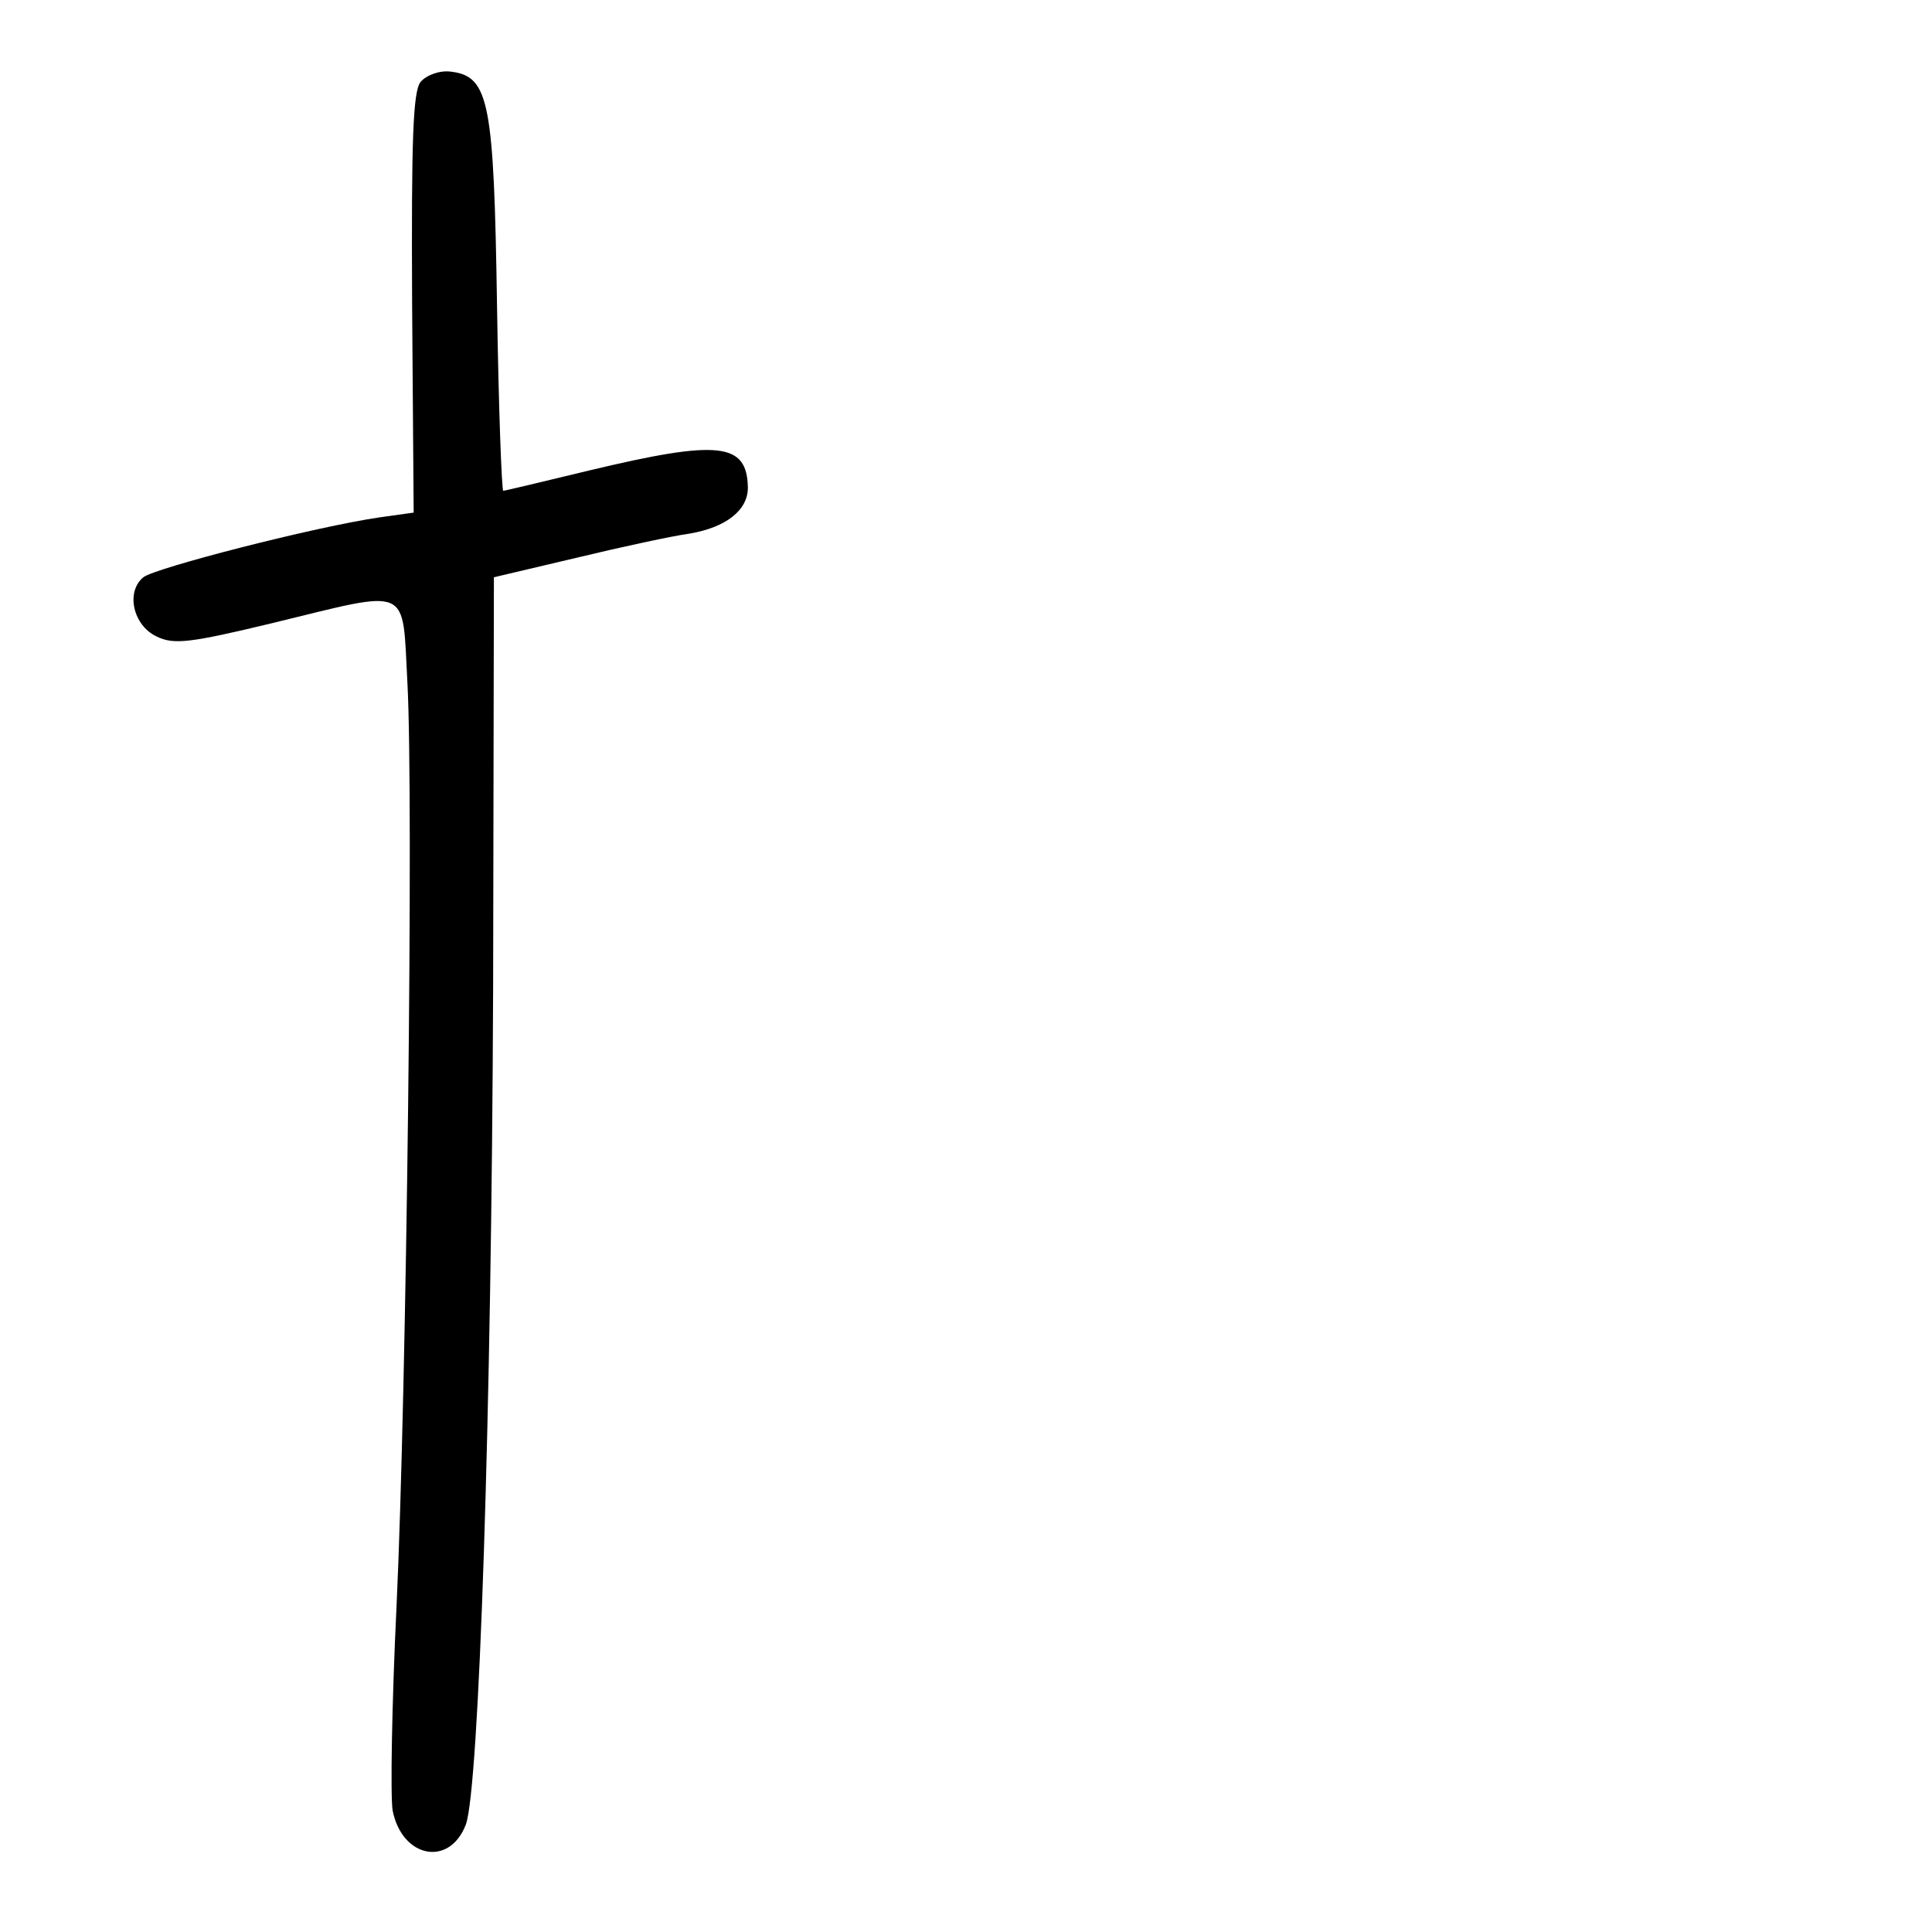 <?xml version="1.0" standalone="no"?>
<!DOCTYPE svg PUBLIC "-//W3C//DTD SVG 20010904//EN"
 "http://www.w3.org/TR/2001/REC-SVG-20010904/DTD/svg10.dtd">
<svg version="1.0" xmlns="http://www.w3.org/2000/svg"
 width="248pt" height="248pt" viewBox="0 0 248 248"
 preserveAspectRatio="xMidYMid meet">
<g transform="translate(0,248) scale(0.1,-0.1)"
fill="#000000" stroke="none">
<path d="M540 2375 c-10 -12 -12 -75 -11 -284 l2 -269 -43 -6 c-83 -12 -289
-65 -304 -77 -23 -19 -13 -62 17 -76 22 -11 44 -8 148 17 181 44 167 50 174
-77 8 -148 -1 -907 -14 -1185 -6 -125 -8 -243 -5 -262 12 -61 73 -73 94 -18
17 47 33 527 35 1074 l1 527 106 25 c58 14 123 28 145 31 47 8 75 30 75 59 -1
58 -37 62 -204 22 -58 -14 -108 -26 -110 -26 -2 0 -6 107 -8 238 -4 261 -10
294 -59 300 -14 2 -31 -4 -39 -13z"/>
</g>
</svg>
